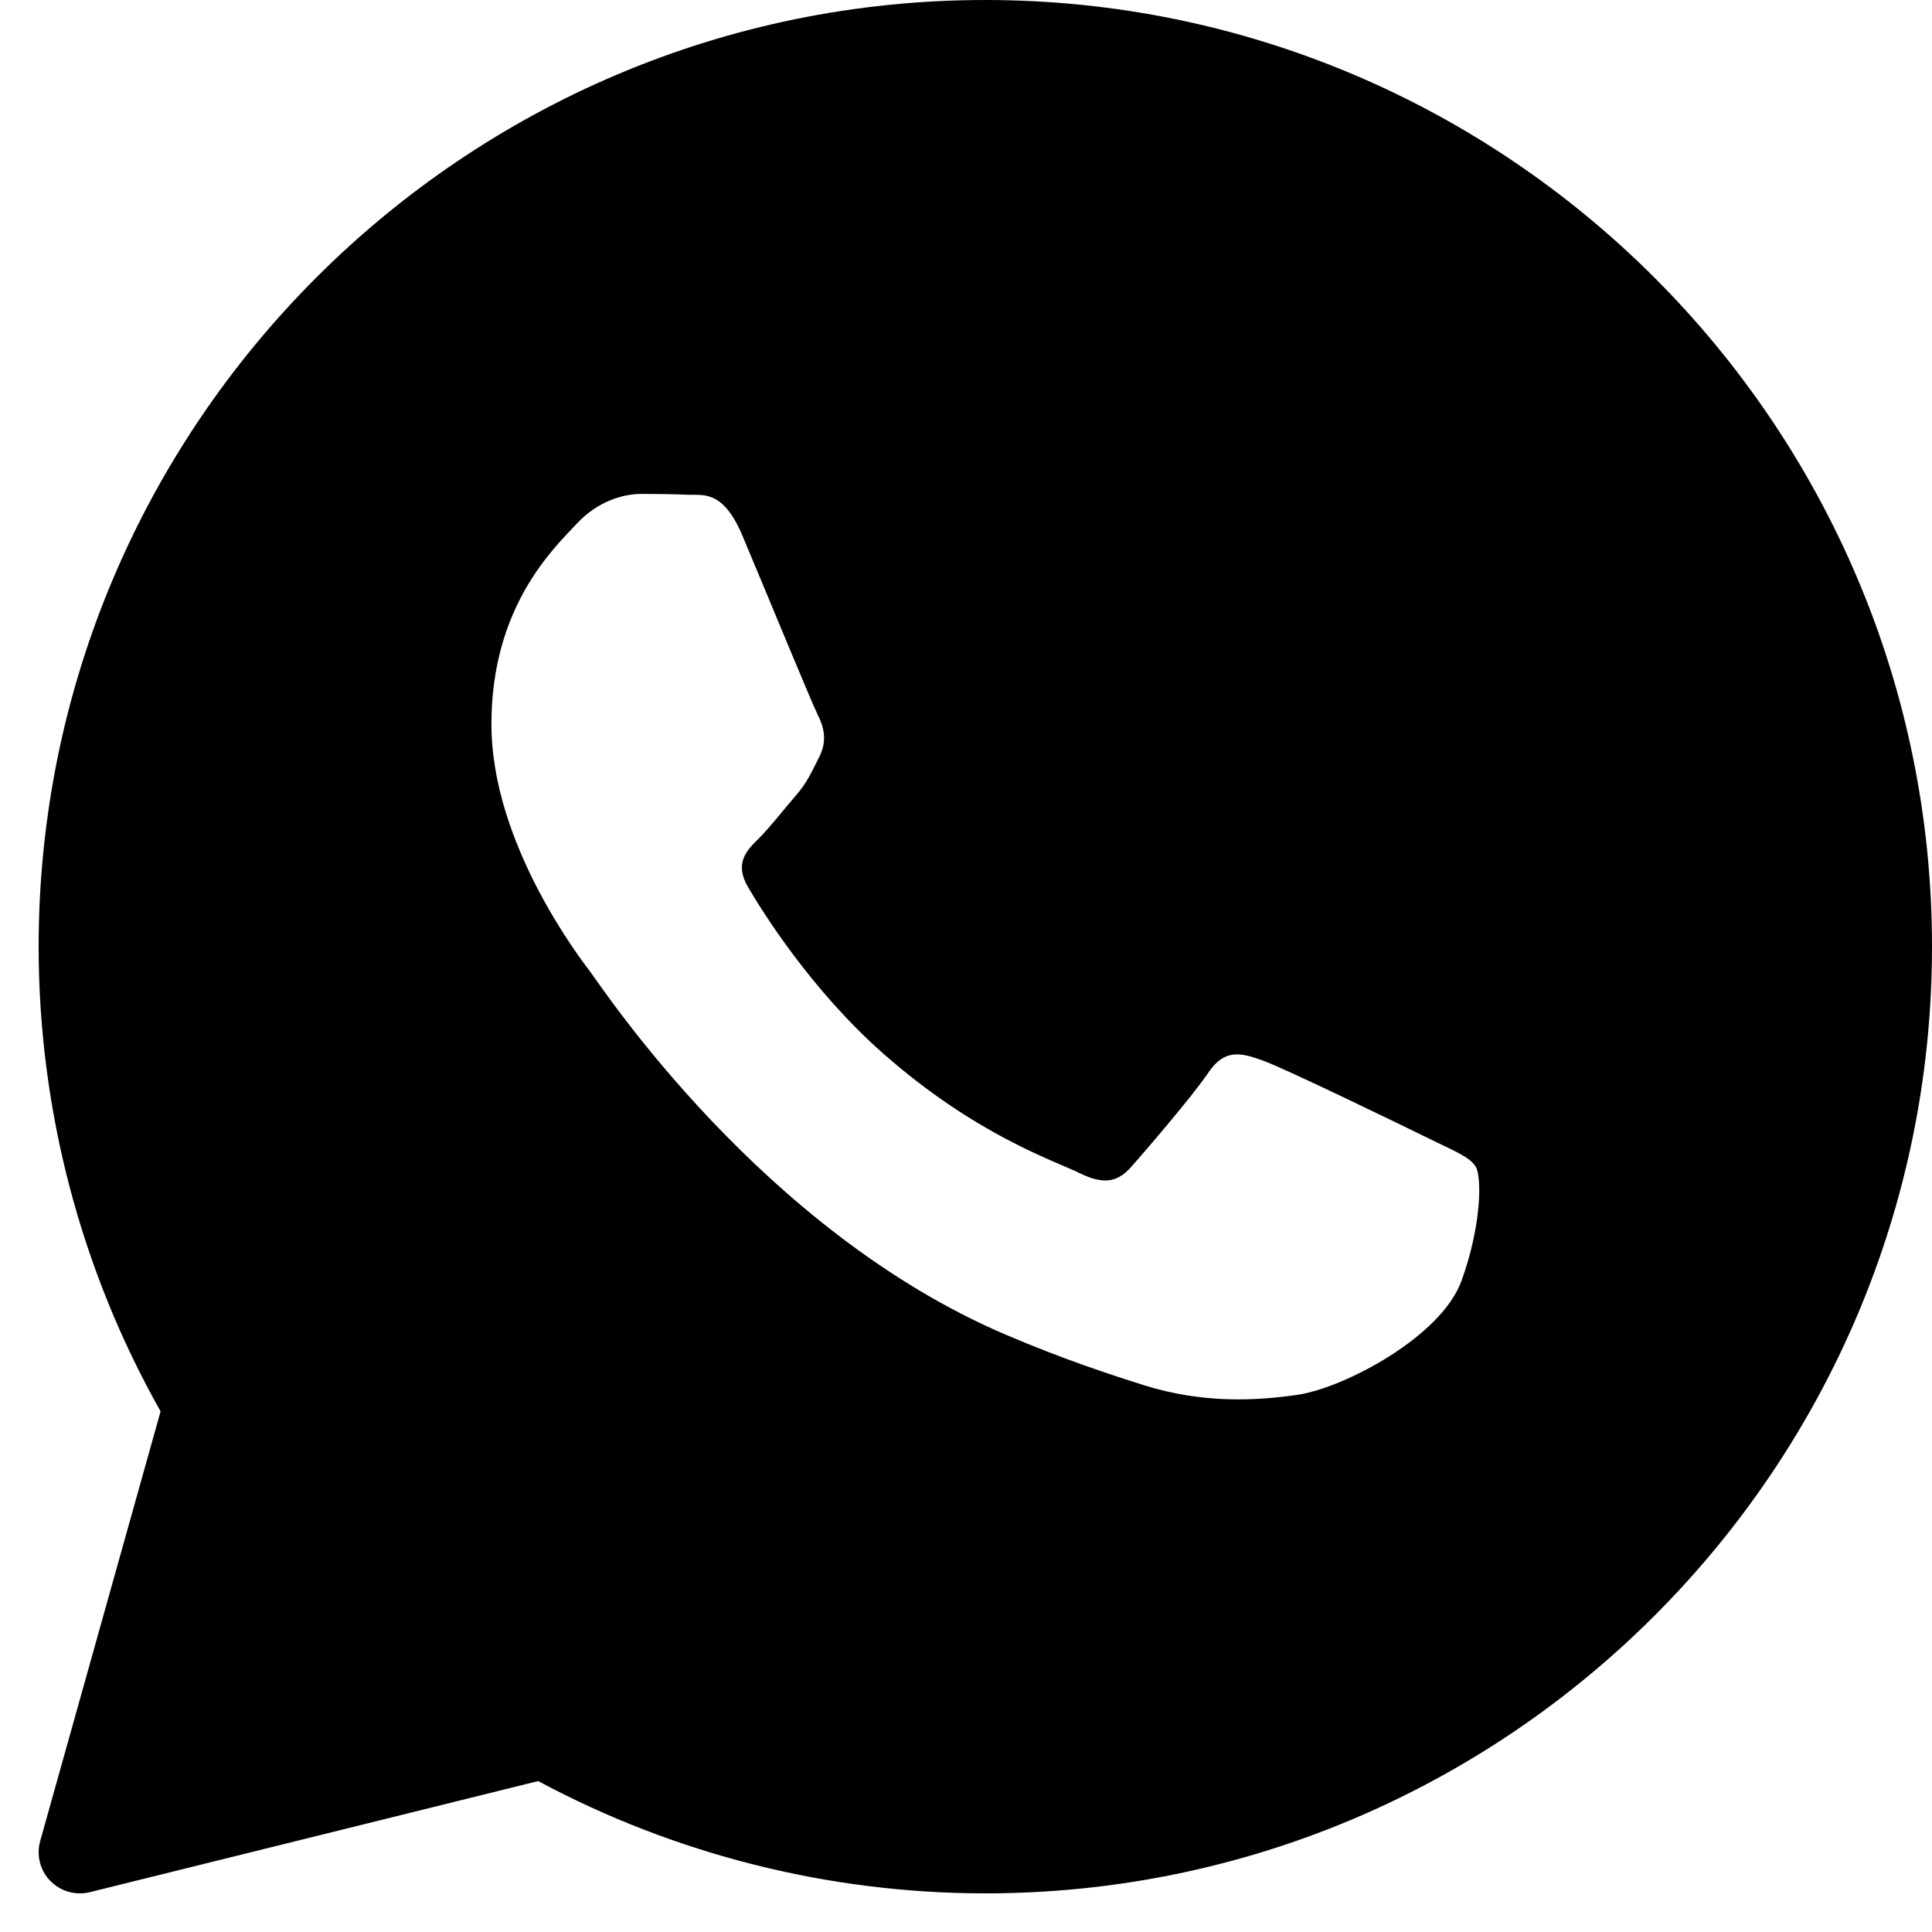 <svg width="25" height="25" viewBox="0 0 25 25" fill="none" xmlns="http://www.w3.org/2000/svg">
<g id="whatsapp">
<path id="Vector" d="M12.75 0C5.996 0 0.5 5.495 0.5 12.25C0.5 14.359 1.045 16.433 2.078 18.263L0.52 23.823C0.469 24.006 0.518 24.202 0.65 24.338C0.752 24.443 0.89 24.5 1.033 24.5C1.075 24.5 1.118 24.495 1.161 24.485L6.964 23.047C8.736 23.998 10.732 24.5 12.75 24.5C19.505 24.5 25 19.005 25 12.25C25 5.495 19.505 0 12.75 0ZM18.912 16.573C18.65 17.298 17.393 17.96 16.789 18.049C16.247 18.128 15.561 18.162 14.808 17.926C14.352 17.782 13.766 17.591 13.015 17.271C9.861 15.926 7.801 12.79 7.643 12.582C7.486 12.375 6.359 10.899 6.359 9.371C6.359 7.843 7.171 7.091 7.46 6.78C7.748 6.469 8.089 6.391 8.299 6.391C8.508 6.391 8.718 6.394 8.901 6.402C9.095 6.412 9.354 6.33 9.609 6.936C9.871 7.558 10.5 9.086 10.578 9.242C10.657 9.397 10.709 9.579 10.605 9.786C10.5 9.993 10.448 10.123 10.29 10.304C10.133 10.486 9.96 10.709 9.819 10.849C9.661 11.004 9.497 11.171 9.681 11.482C9.864 11.793 10.495 12.81 11.43 13.634C12.631 14.691 13.645 15.02 13.959 15.175C14.273 15.331 14.457 15.305 14.64 15.097C14.823 14.89 15.426 14.19 15.636 13.88C15.845 13.569 16.055 13.62 16.343 13.724C16.632 13.828 18.178 14.579 18.493 14.734C18.807 14.89 19.017 14.967 19.096 15.097C19.174 15.226 19.174 15.848 18.912 16.573Z" fill="black"/>
</g>
</svg>
